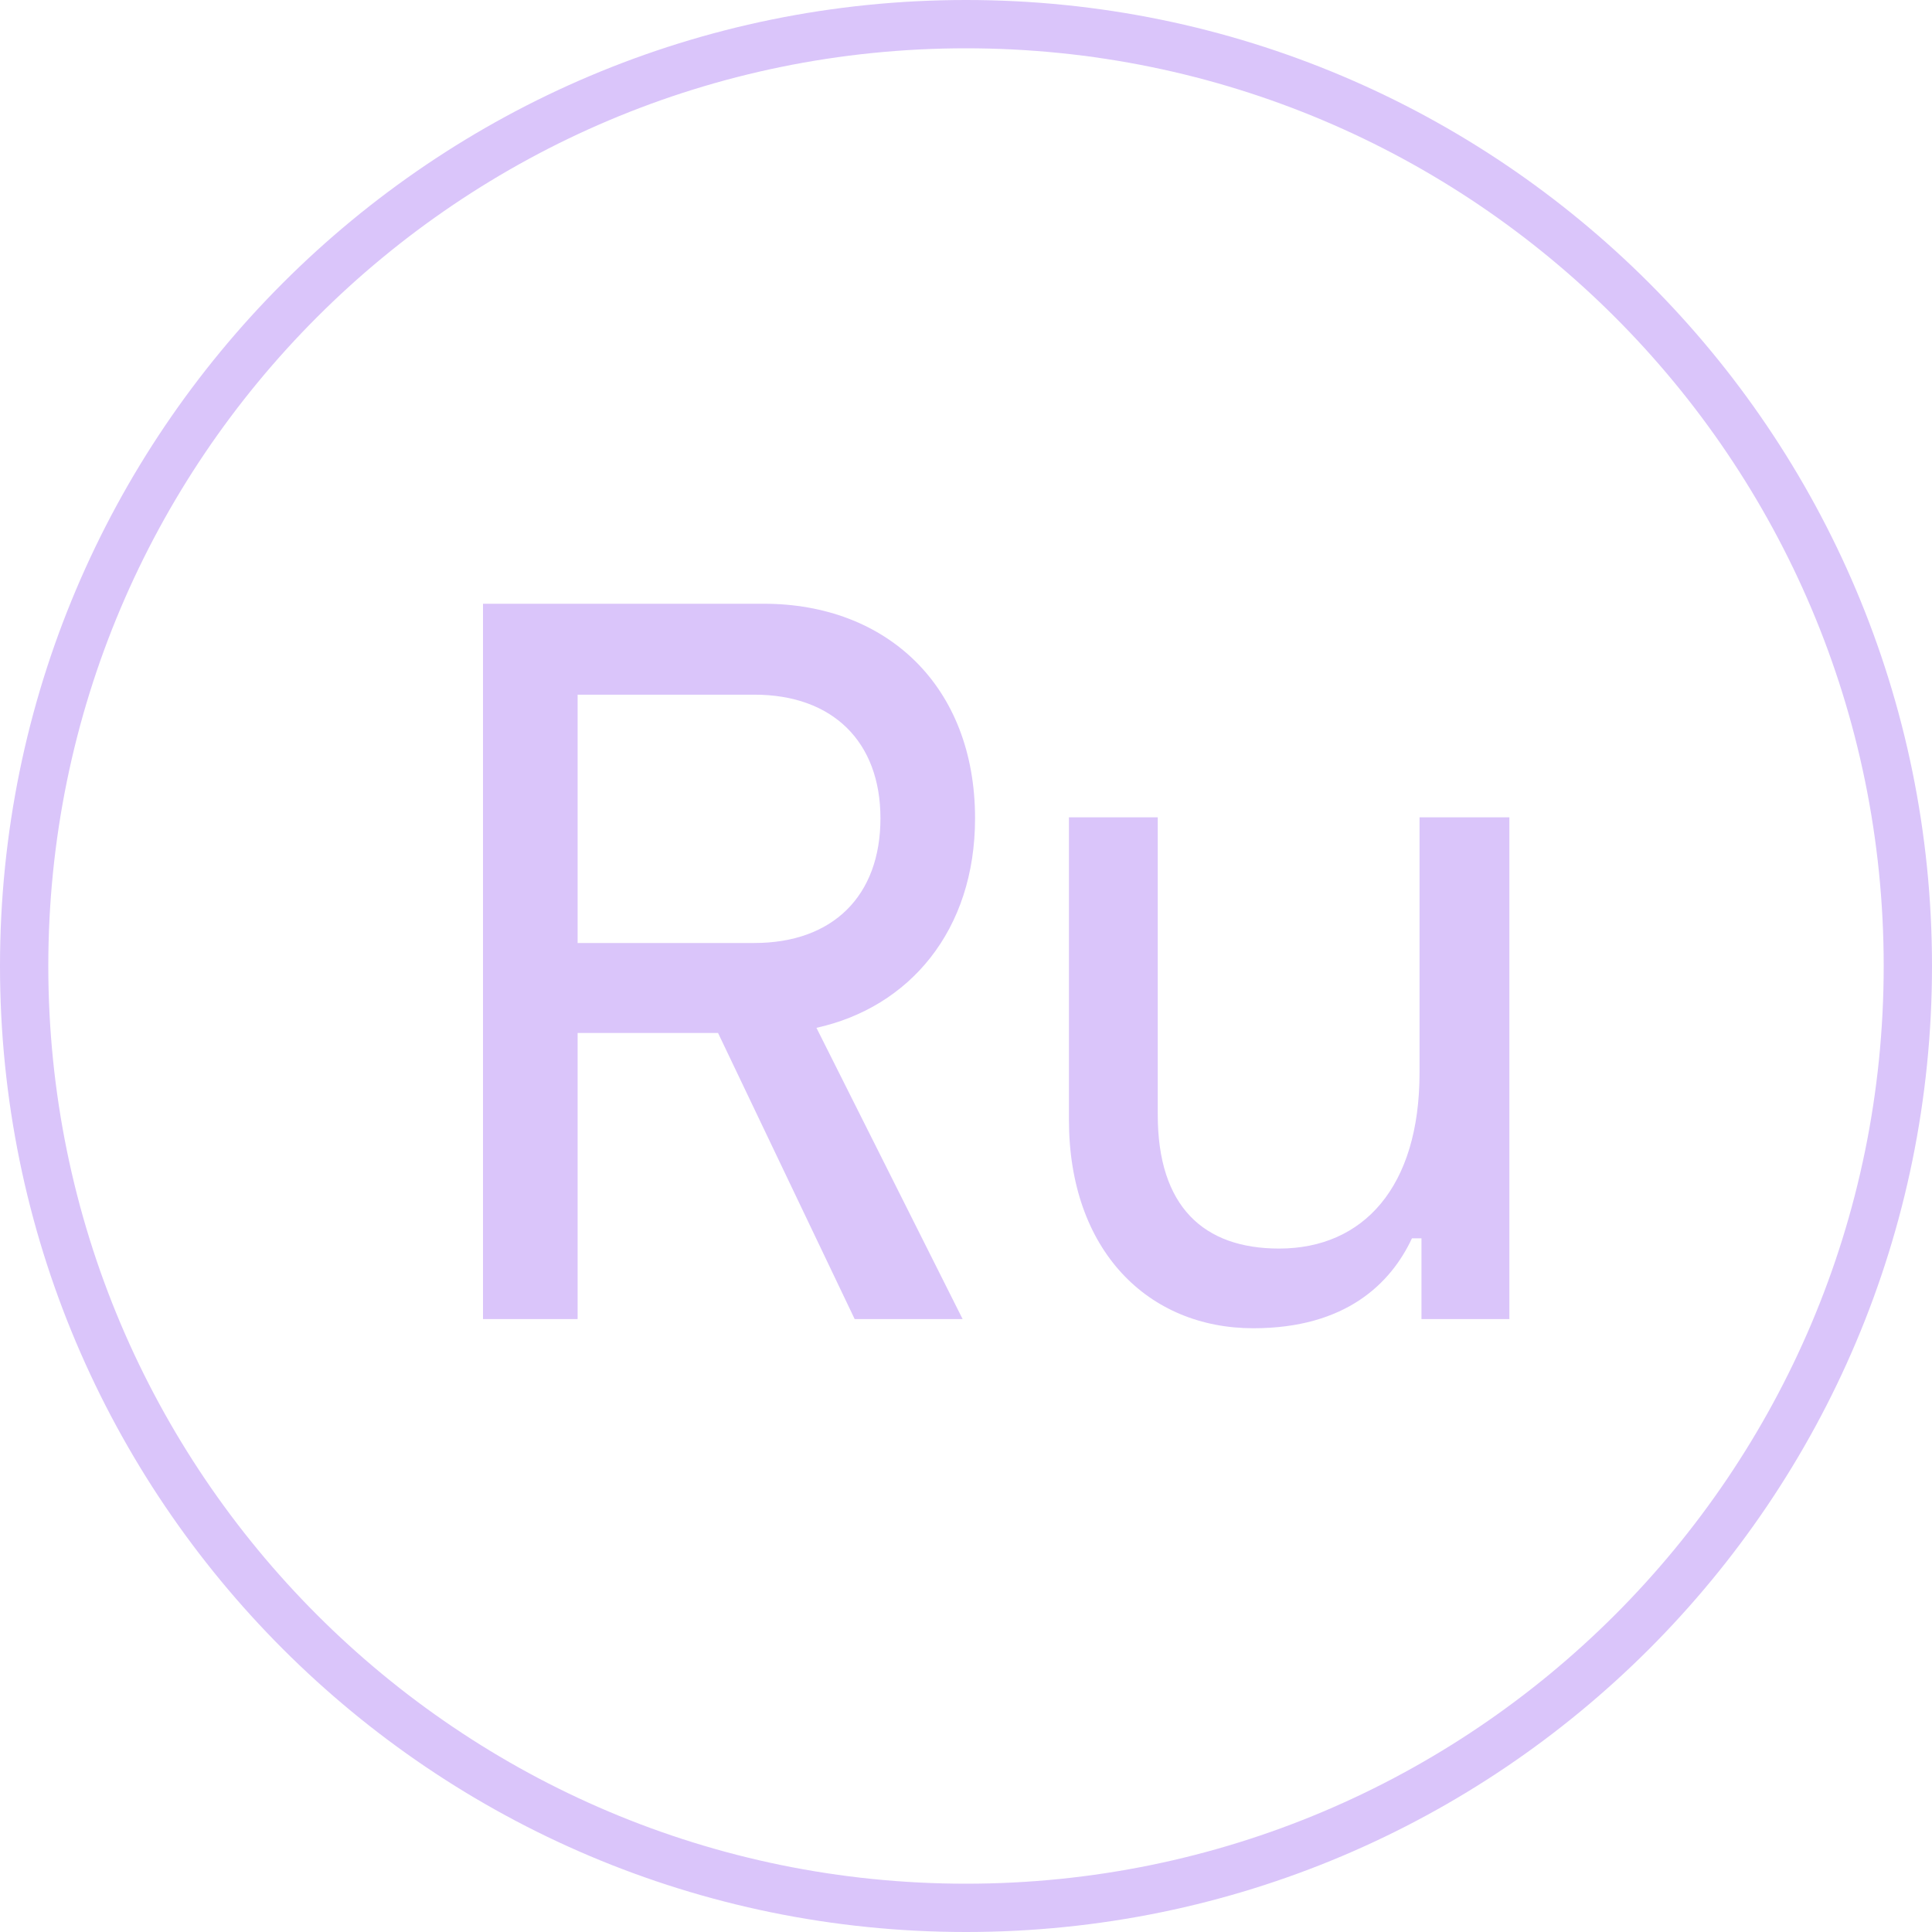 <svg width="32" height="32" viewBox="0 0 32 32" fill="none" xmlns="http://www.w3.org/2000/svg">
<path fill-rule="evenodd" clip-rule="evenodd" d="M31.2 16C31.2 24.395 24.395 31.2 16 31.2C7.605 31.2 0.8 24.395 0.8 16C0.8 7.605 7.605 0.8 16 0.8C24.395 0.8 31.2 7.605 31.2 16ZM32 16C32 24.837 24.837 32 16 32C7.163 32 0 24.837 0 16C0 7.163 7.163 0 16 0C24.837 0 32 7.163 32 16ZM12.653 10C14.678 10 16.15 11.354 16.15 13.554C16.15 15.416 15.058 16.686 13.523 17.024L15.944 21.848H14.156L11.893 17.109H9.567V21.848H8V10H12.653ZM12.494 11.506H9.567V15.619H12.494C13.792 15.619 14.583 14.841 14.583 13.554C14.583 12.285 13.792 11.506 12.494 11.506ZM25 13.537V21.848H23.544V20.511H23.386C23.038 21.255 22.294 22 20.759 22C19.018 22 17.705 20.714 17.705 18.547V13.537H19.176V18.463C19.176 19.986 19.936 20.68 21.186 20.68C22.579 20.68 23.512 19.664 23.512 17.769V13.537H25Z" fill="#DAC5FA"/>
</svg>
